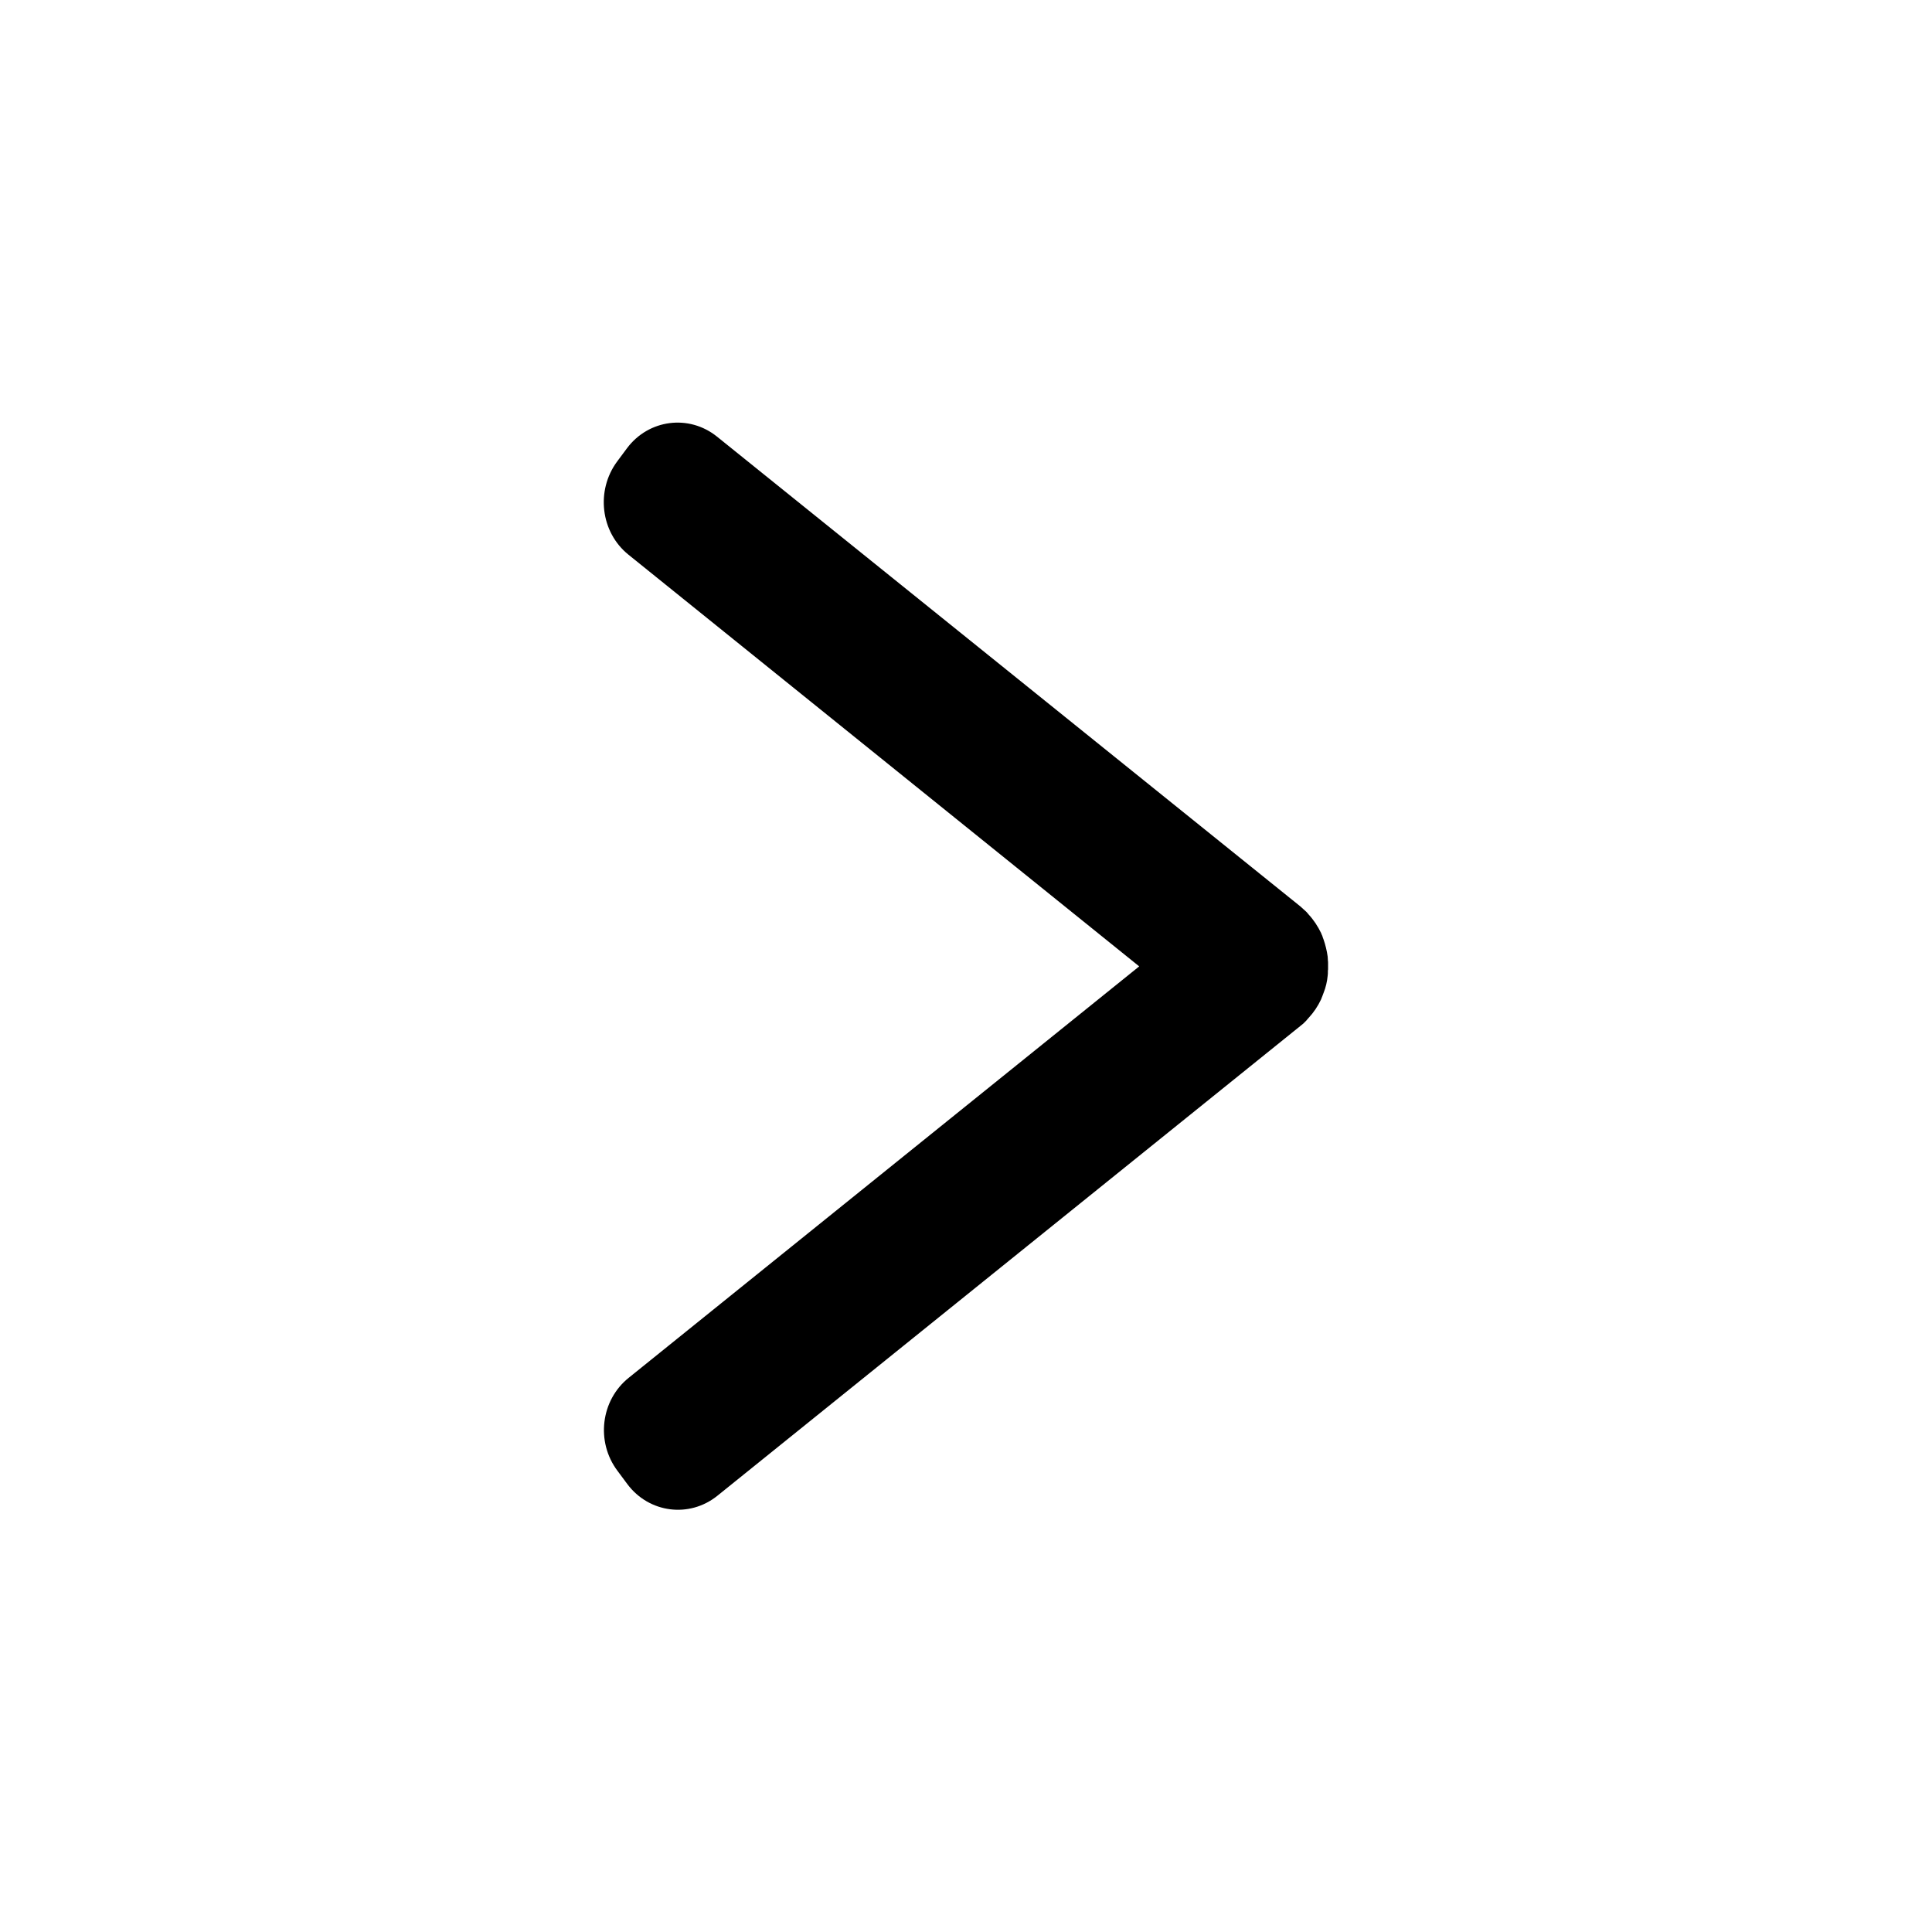 <?xml version="1.0" standalone="no"?><!DOCTYPE svg PUBLIC "-//W3C//DTD SVG 1.1//EN" "http://www.w3.org/Graphics/SVG/1.1/DTD/svg11.dtd"><svg class="icon" width="200px" height="200.00px" viewBox="0 0 1024 1024" version="1.1" xmlns="http://www.w3.org/2000/svg"><path fill="#000000" d="M689.2 480.4c1 1 2.2 1.9 3.2 2.9 0.2 0.2 0.4 0.4 0.6 0.7 0.2 0.2 0.4 0.4 0.6 0.7 2.7 2.9 4.9 6.3 6.6 9.8 0.1 0.2 0.2 0.5 0.3 0.8 0.1 0.2 0.3 0.5 0.4 0.9 0.2 0.7 0.4 1.2 0.6 1.7 1 2.9 1.8 6.1 2.2 9.2v0.1c0 0.5 0.1 1.1 0.1 1.6v0.3c0.1 0.4 0.1 0.9 0.1 1.3V513.8c-0.1 0.4-0.1 0.9-0.1 1.3v0.3c0 0.5 0 1.1-0.1 1.6v0.1c-0.3 3.2-1 6.2-2.2 9.2-0.2 0.5-0.4 1.1-0.6 1.6-0.1 0.3-0.3 0.7-0.4 1-0.1 0.2-0.2 0.5-0.3 0.8-1.7 3.6-3.9 6.9-6.6 9.8-0.2 0.2-0.4 0.4-0.6 0.7-0.2 0.2-0.4 0.4-0.6 0.7-1 1.1-2.1 2.1-3.2 2.9l-309 249c-14.8 11.9-36.2 9.2-47.7-6.2l-5.2-7c-11.6-15.4-8.9-37.5 6-49.4l270.5-218L333.1 294c-14.8-11.9-17.4-34-6-49.4l5.2-7C343.8 222.2 365.2 219.5 380 231.4l309.2 249z" /></svg>